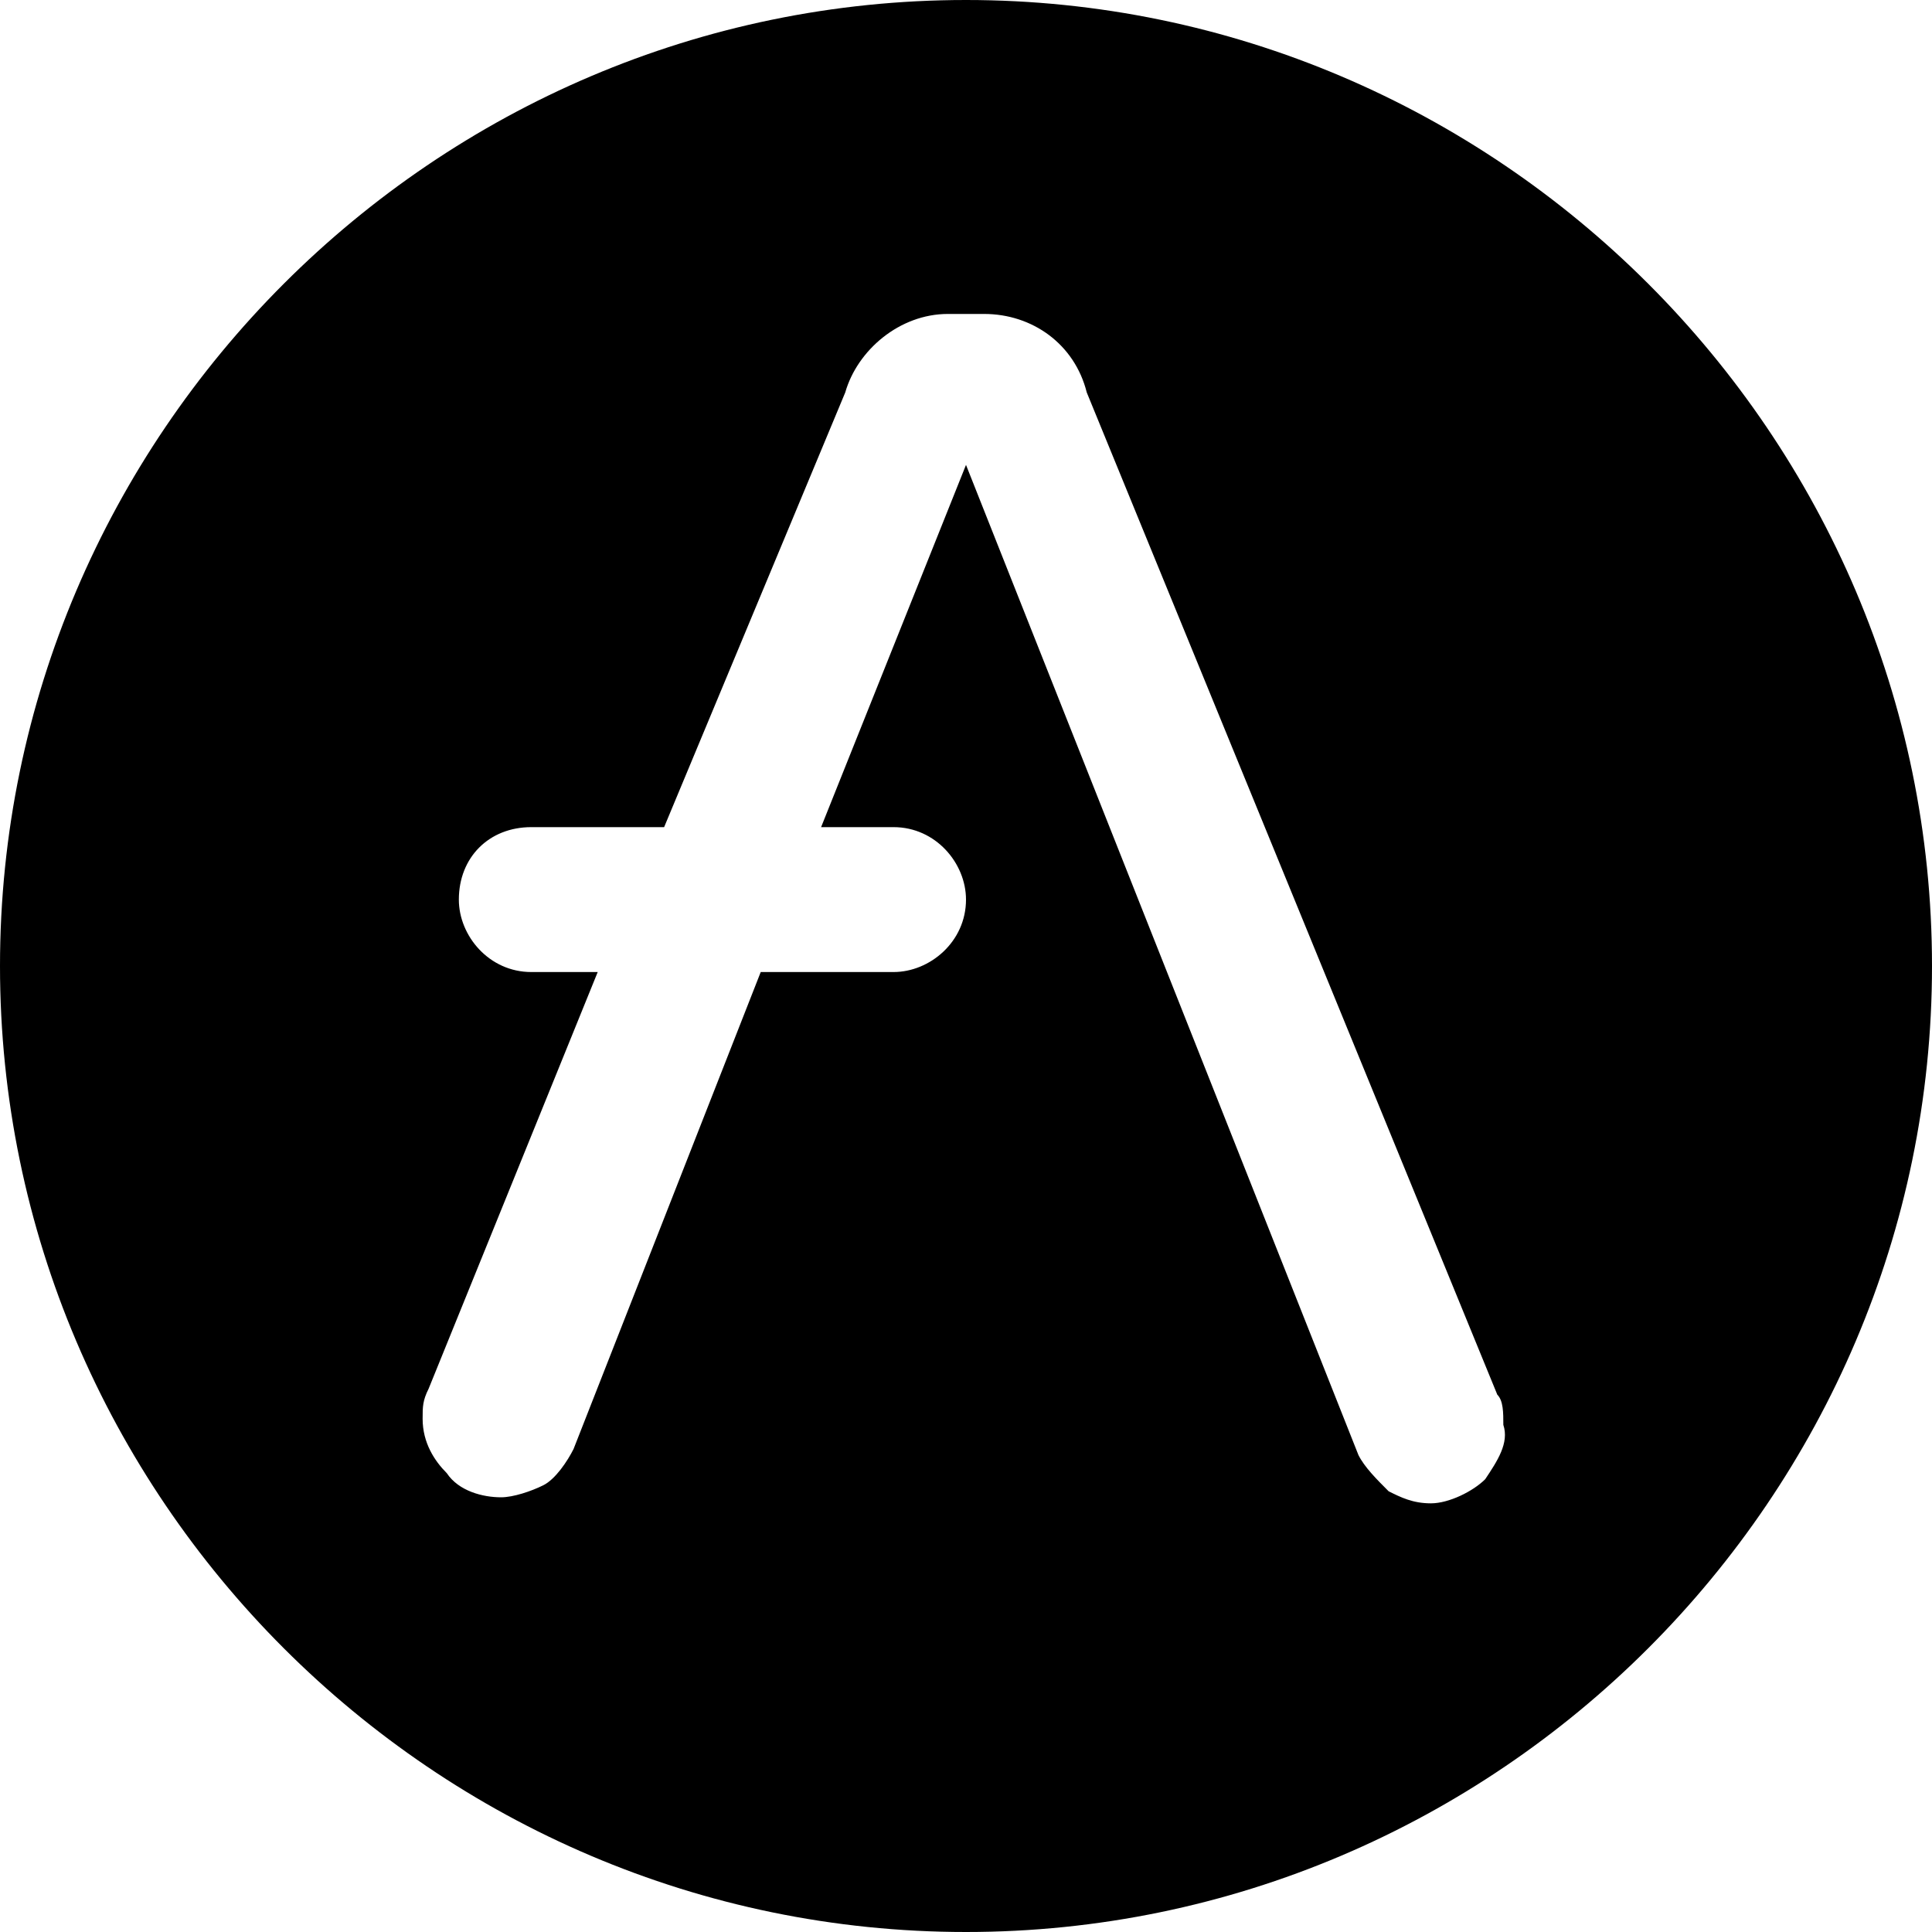 <!-- Generated by IcoMoon.io -->
<svg version="1.1" xmlns="http://www.w3.org/2000/svg" width="32" height="32" viewBox="0 0 32 32">
<title>aave</title>
<path fill="#000" d="M16 0c-8.8 0-16 7.2-16 16s7.2 16 16 16 16-7.2 16-16-7.2-16-16-16zM24.6 24.5c-0.2 0.2-0.6 0.4-0.9 0.4s-0.5-0.1-0.7-0.2c-0.2-0.2-0.4-0.4-0.5-0.6l-6.5-16.4-2.4 6h1.2c0.7 0 1.2 0.6 1.2 1.2v0c0 0.7-0.6 1.2-1.2 1.2h-2.2l-3.1 7.9c-0.1 0.2-0.3 0.5-0.5 0.6s-0.5 0.2-0.7 0.2c-0.3 0-0.7-0.1-0.9-0.4-0.2-0.2-0.4-0.5-0.4-0.9 0-0.2 0-0.3 0.1-0.5l2.8-6.9h-1.1c-0.7 0-1.2-0.6-1.2-1.2v0c0-0.7 0.5-1.2 1.2-1.2h2.2l3-7.2c0.2-0.7 0.9-1.3 1.7-1.3h0.6c0.8 0 1.5 0.5 1.7 1.3l6.8 16.6c0.1 0.1 0.1 0.3 0.1 0.5 0.1 0.3-0.1 0.6-0.3 0.9z"></path>
</svg>
